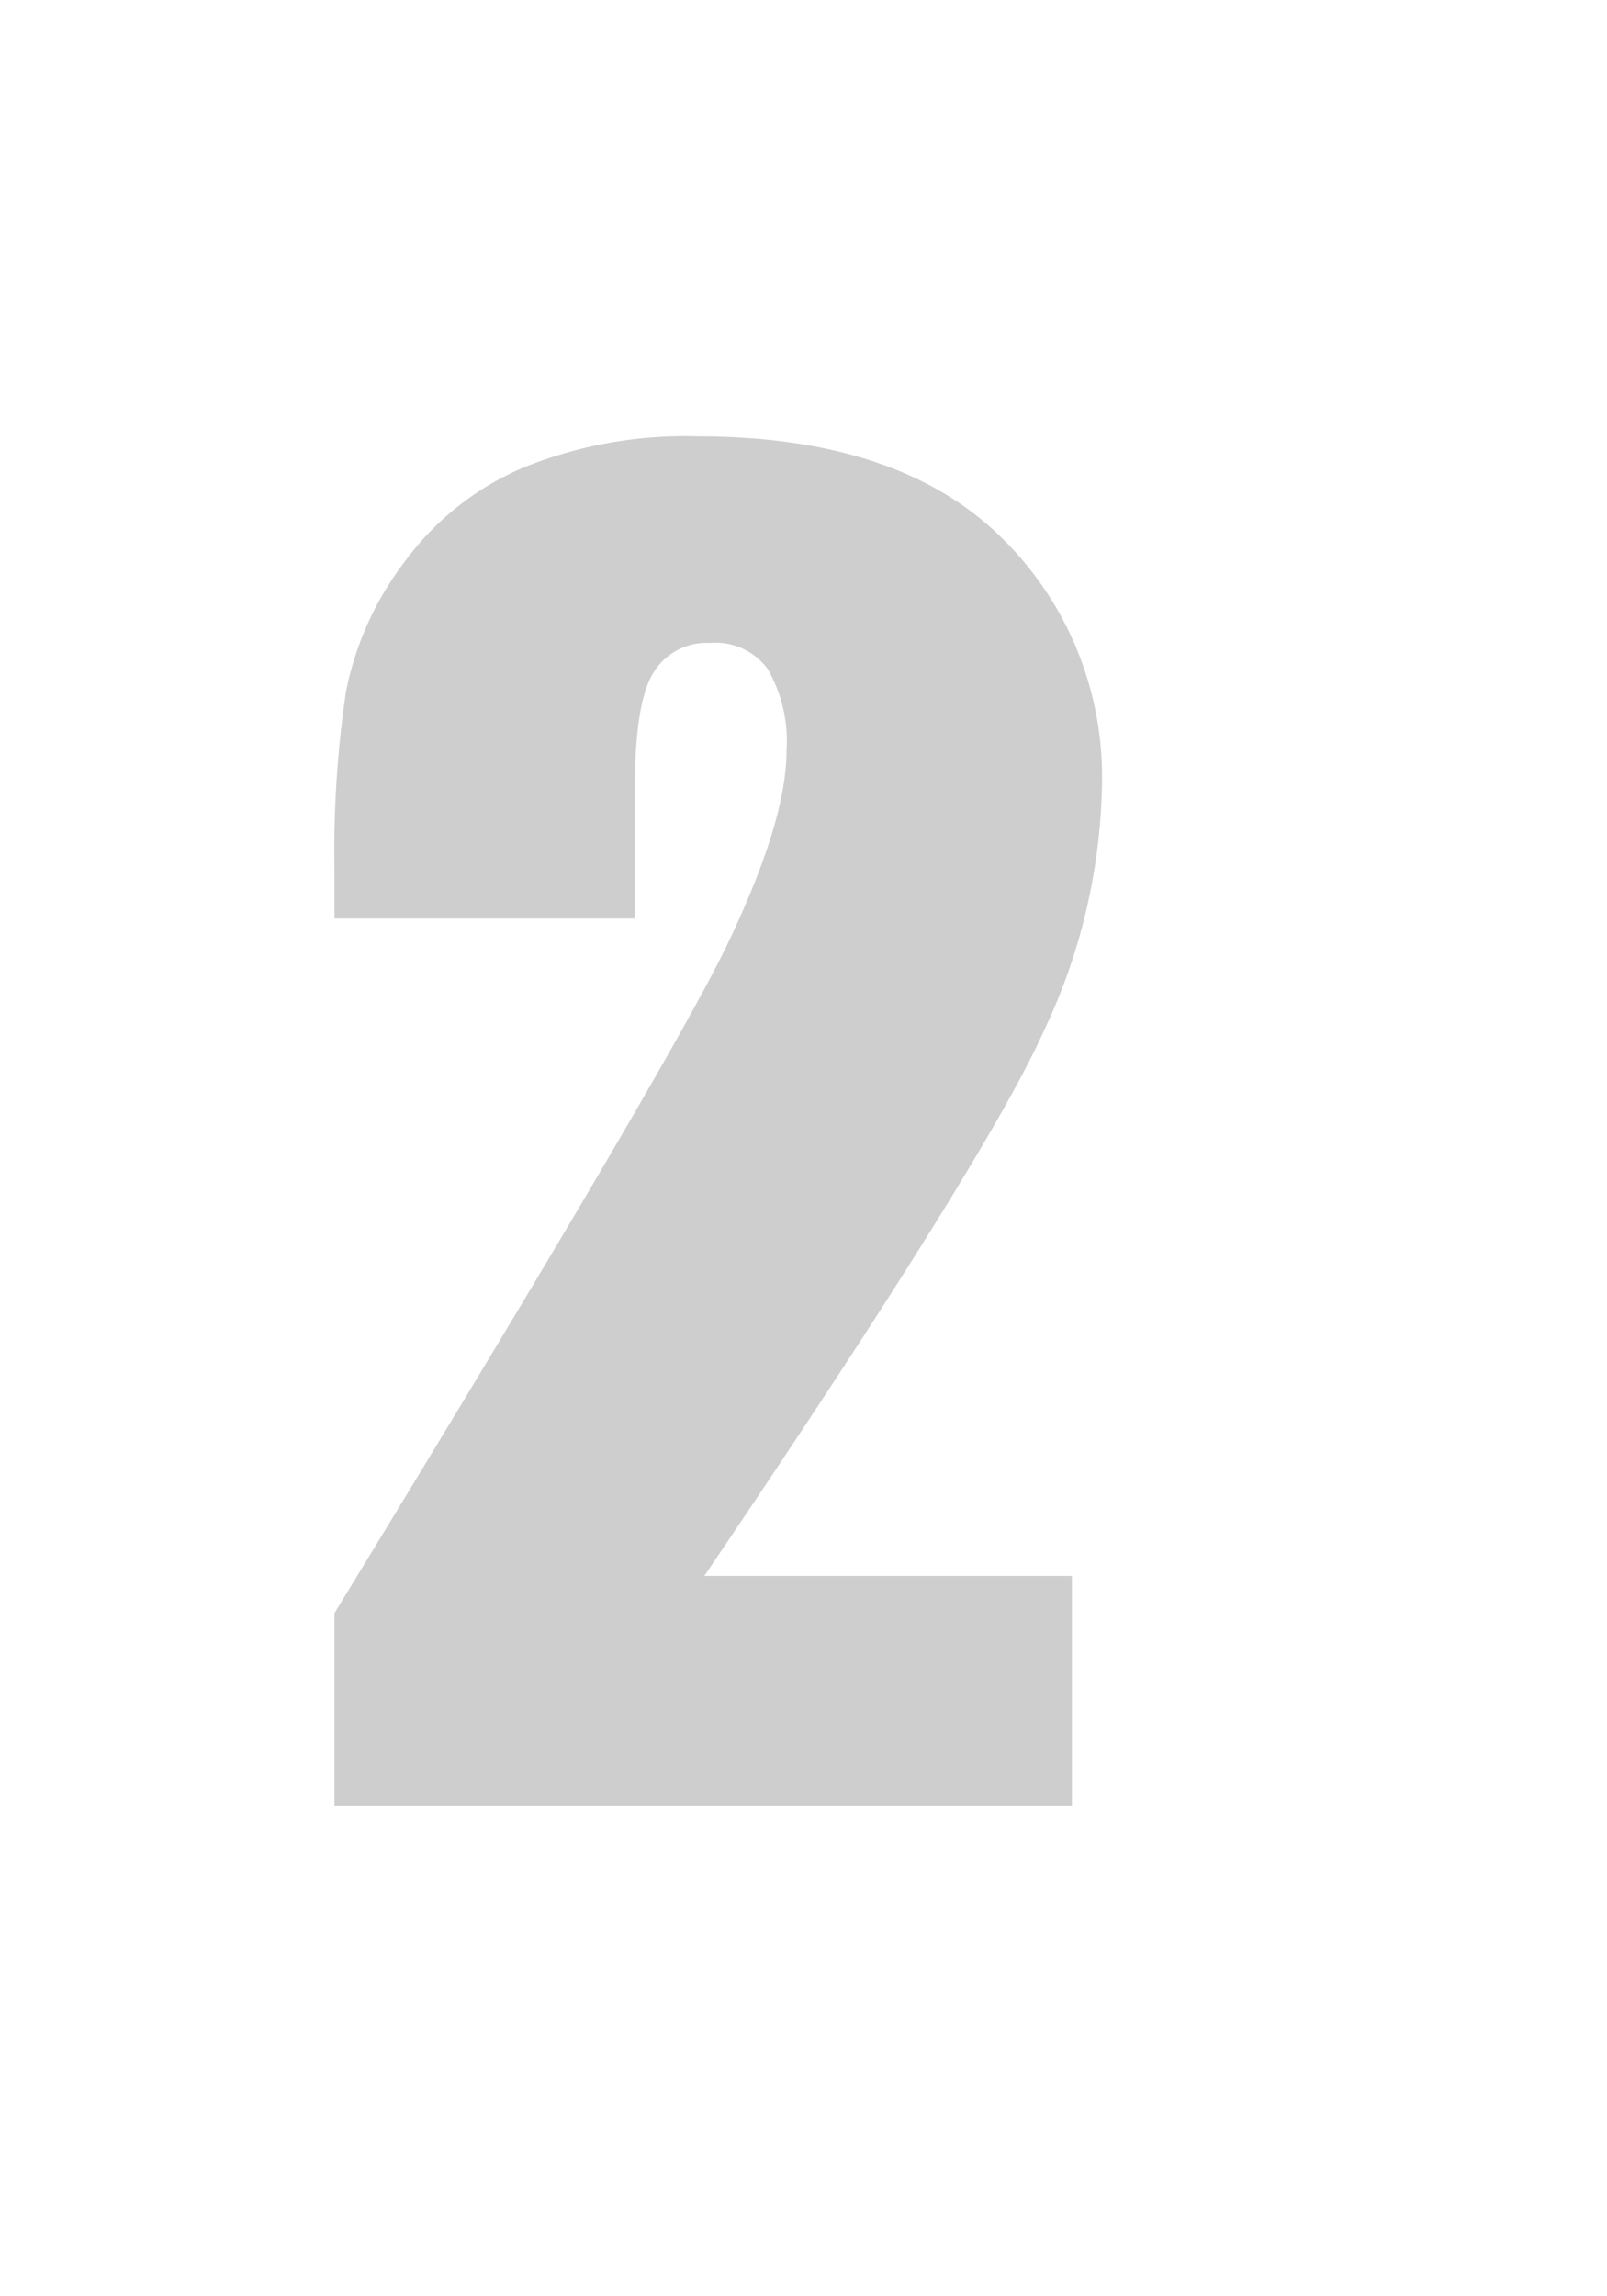 <svg xmlns="http://www.w3.org/2000/svg" width="70" height="100" viewBox="0 0 70 100"><defs><style>.cls-1{fill:#cecece;}</style></defs><g id="Layer_3" data-name="Layer 3"><path class="cls-1" d="M46.69,68.63v10H14.57V70.25q14.26-23.34,17-28.89c1.79-3.69,2.69-6.58,2.69-8.65a6.31,6.31,0,0,0-.81-3.56A2.81,2.81,0,0,0,30.94,28a2.72,2.72,0,0,0-2.48,1.3c-.54.86-.81,2.59-.81,5.16V40H14.57V37.88a47.25,47.25,0,0,1,.5-7.75,13.67,13.67,0,0,1,2.5-5.59,12.46,12.46,0,0,1,5.16-4.15A18.73,18.73,0,0,1,30.36,19q8.7,0,13.17,4.32A14.58,14.58,0,0,1,48,34.23a26,26,0,0,1-2.51,10.62Q43,50.44,30.68,68.63Z"/></g></svg>